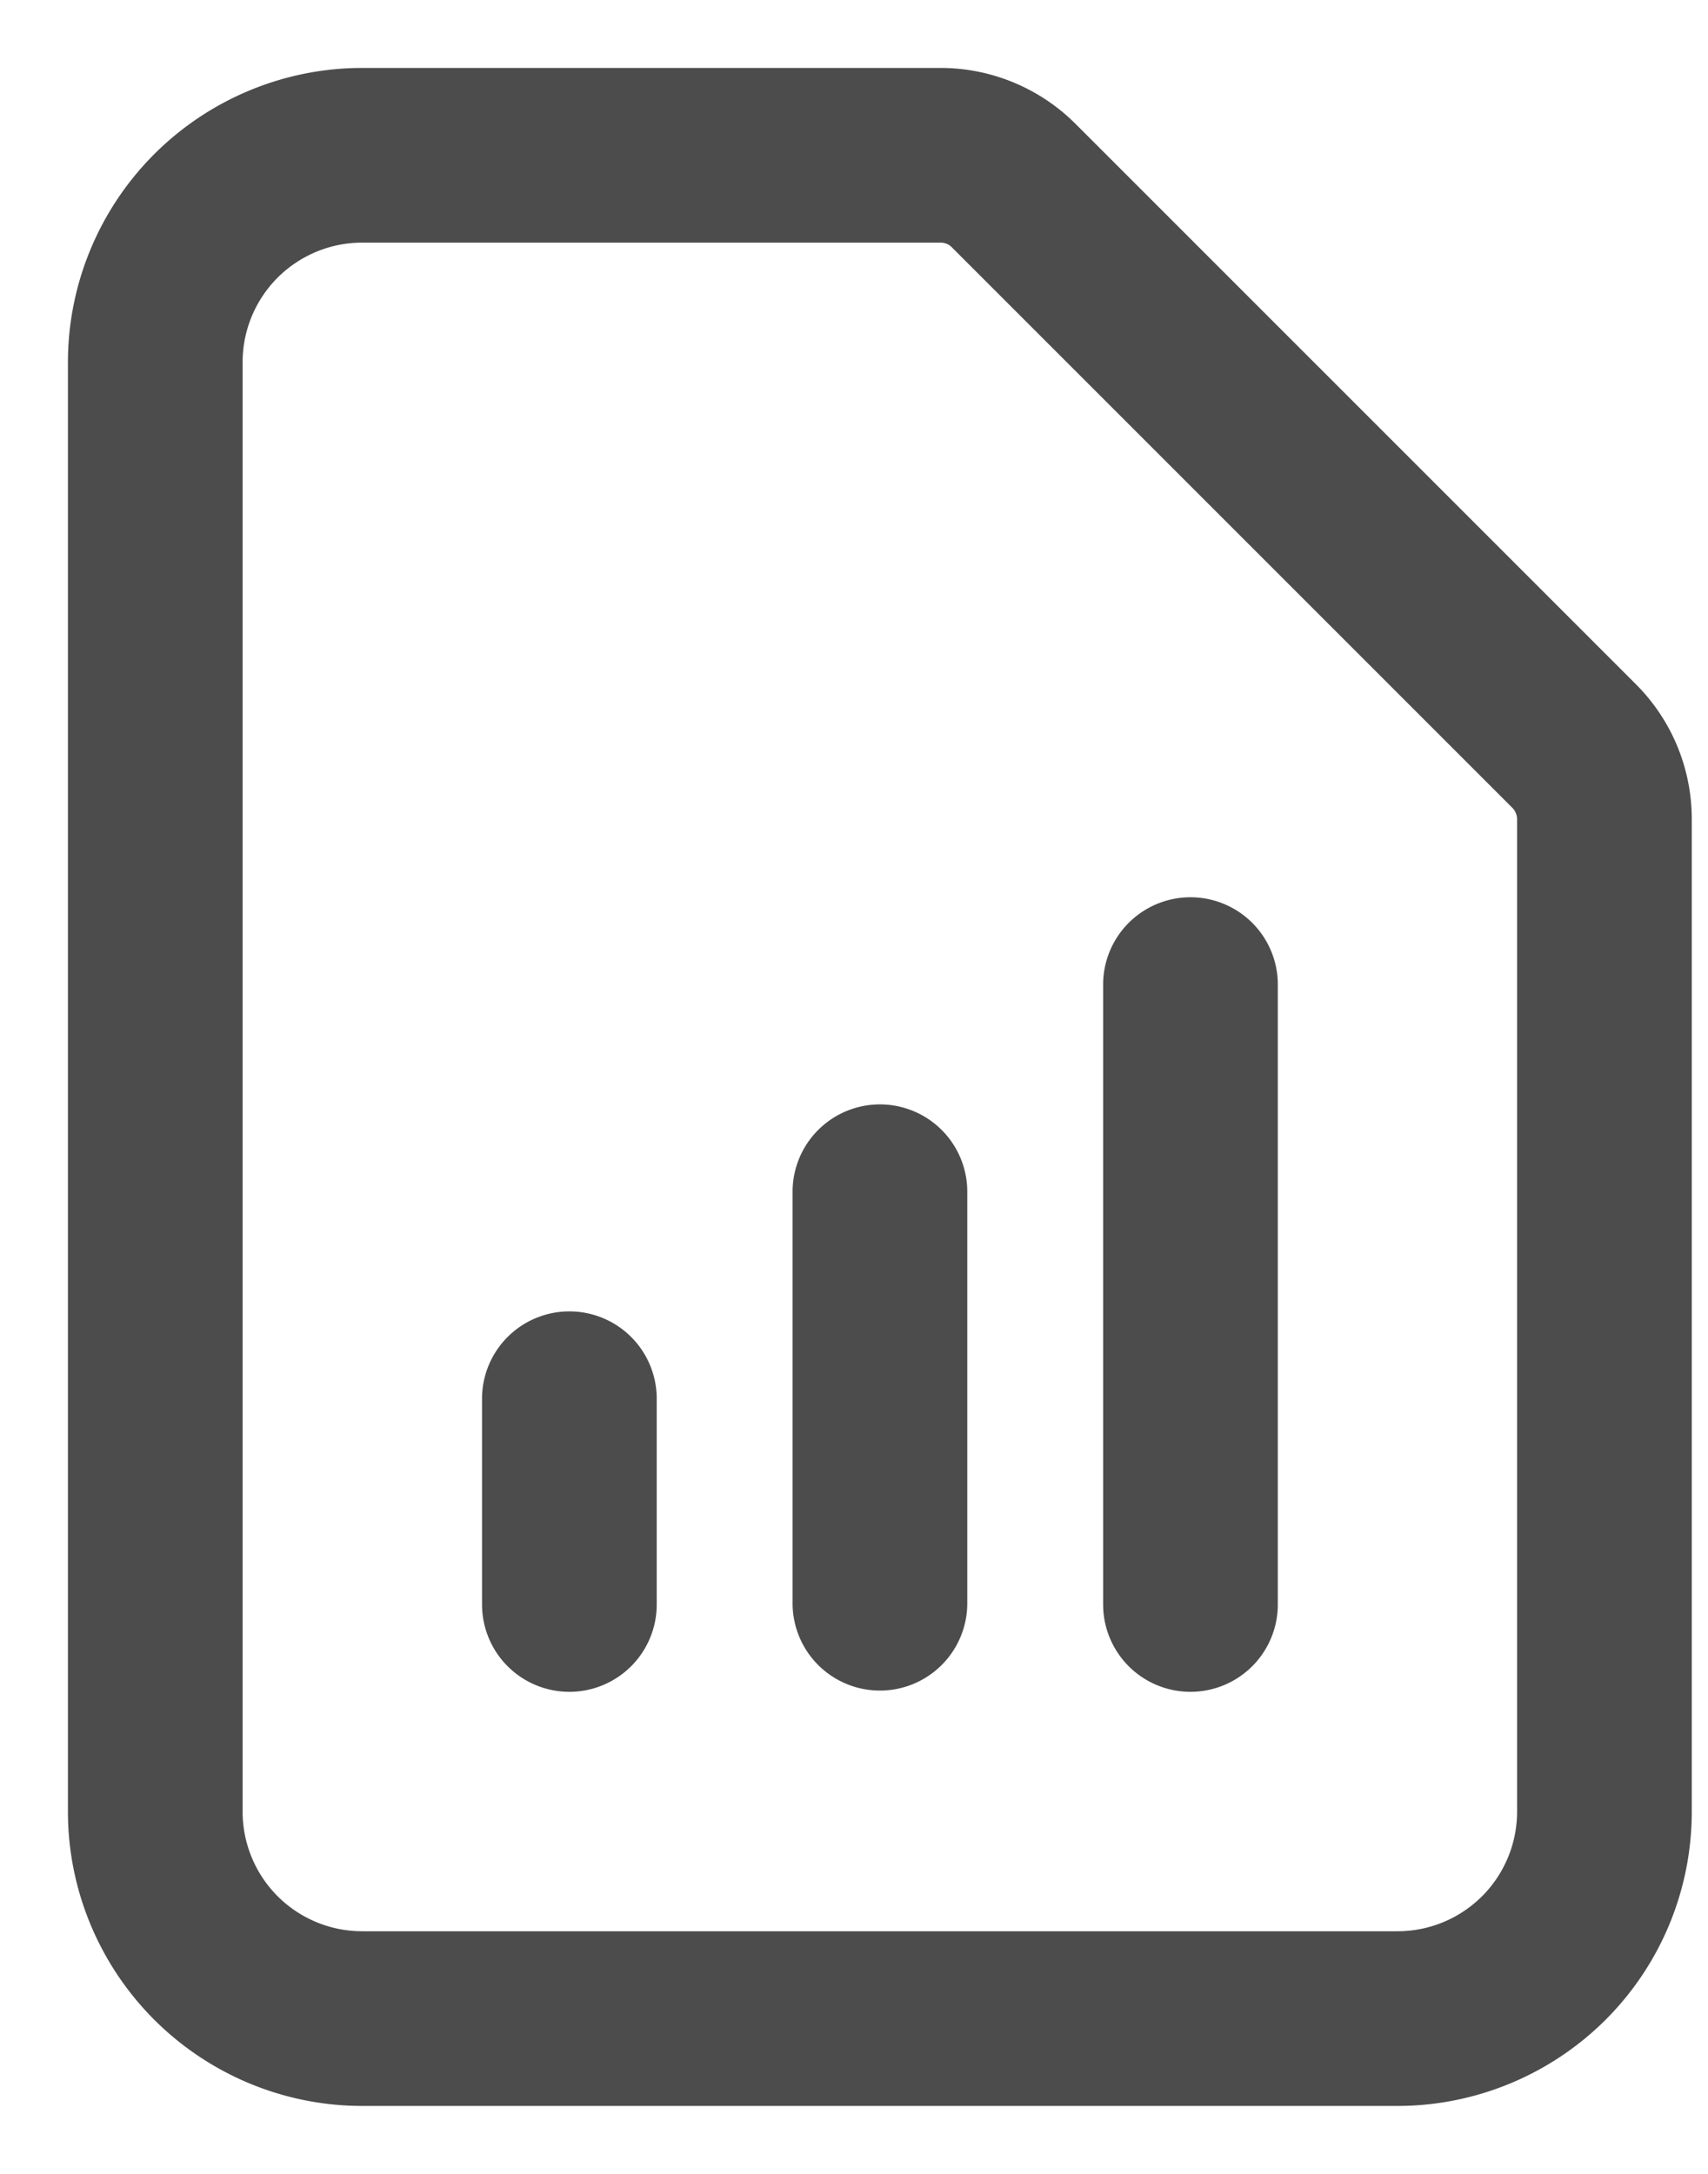 <svg width="22" height="28" viewBox="0 0 22 28" fill="none" version="1.1" xmlns="http://www.w3.org/2000/svg">
  <path d="M 4.666,0.875 C 3.661,0.875 2.697,1.276 1.986,1.986 1.276,2.697 0.875,3.661 0.875,4.666 V 23.334 c 0,1.005 0.401,1.969 1.111,2.68 C 2.697,26.724 3.661,27.125 4.666,27.125 H 18 c 1.005,0 1.971,-0.401 2.682,-1.111 0.711,-0.711 1.109,-1.674 1.109,-2.68 v -12.781 a 1.125,1.125 0 0 0 0,-0.002 C 21.791,9.899 21.533,9.275 21.072,8.814 l -7.219,-7.219 C 13.393,1.135 12.767,0.875 12.115,0.875 Z m 0,2.25 h 7.449 c 0.056,1.26e-5 0.107,0.021 0.146,0.061 l 7.219,7.219 c 0.039,0.039 0.061,0.093 0.061,0.148 v 12.781 c 0,0.409 -0.162,0.8 -0.451,1.09 C 18.8,24.713 18.409,24.875 18,24.875 H 4.666 C 4.257,24.875 3.866,24.713 3.576,24.424 3.287,24.134 3.125,23.743 3.125,23.334 V 4.666 C 3.125,4.257 3.287,3.866 3.576,3.576 3.866,3.287 4.257,3.125 4.666,3.125 Z m 10.668,8.432 a 1.125,1.125 0 0 0 -1.125,1.109 v 8 a 1.125,1.125 0 0 0 2.25,0 v -8 a 1.125,1.125 0 0 0 -1.125,-1.109 z m -4,2.668 a 1.125,1.125 0 0 0 -1.125,1.109 v 5.332 a 1.125,1.125 0 0 0 1.125,1.109 1.125,1.125 0 0 0 1.125,-1.109 v -5.332 a 1.125,1.125 0 0 0 -1.125,-1.109 z M 7.334,16.891 A 1.125,1.125 0 0 0 6.209,18 v 2.666 a 1.125,1.125 0 0 0 2.25,0 V 18 a 1.125,1.125 0 0 0 -1.125,-1.109 z" fill="#4c4c4c" />
</svg>
